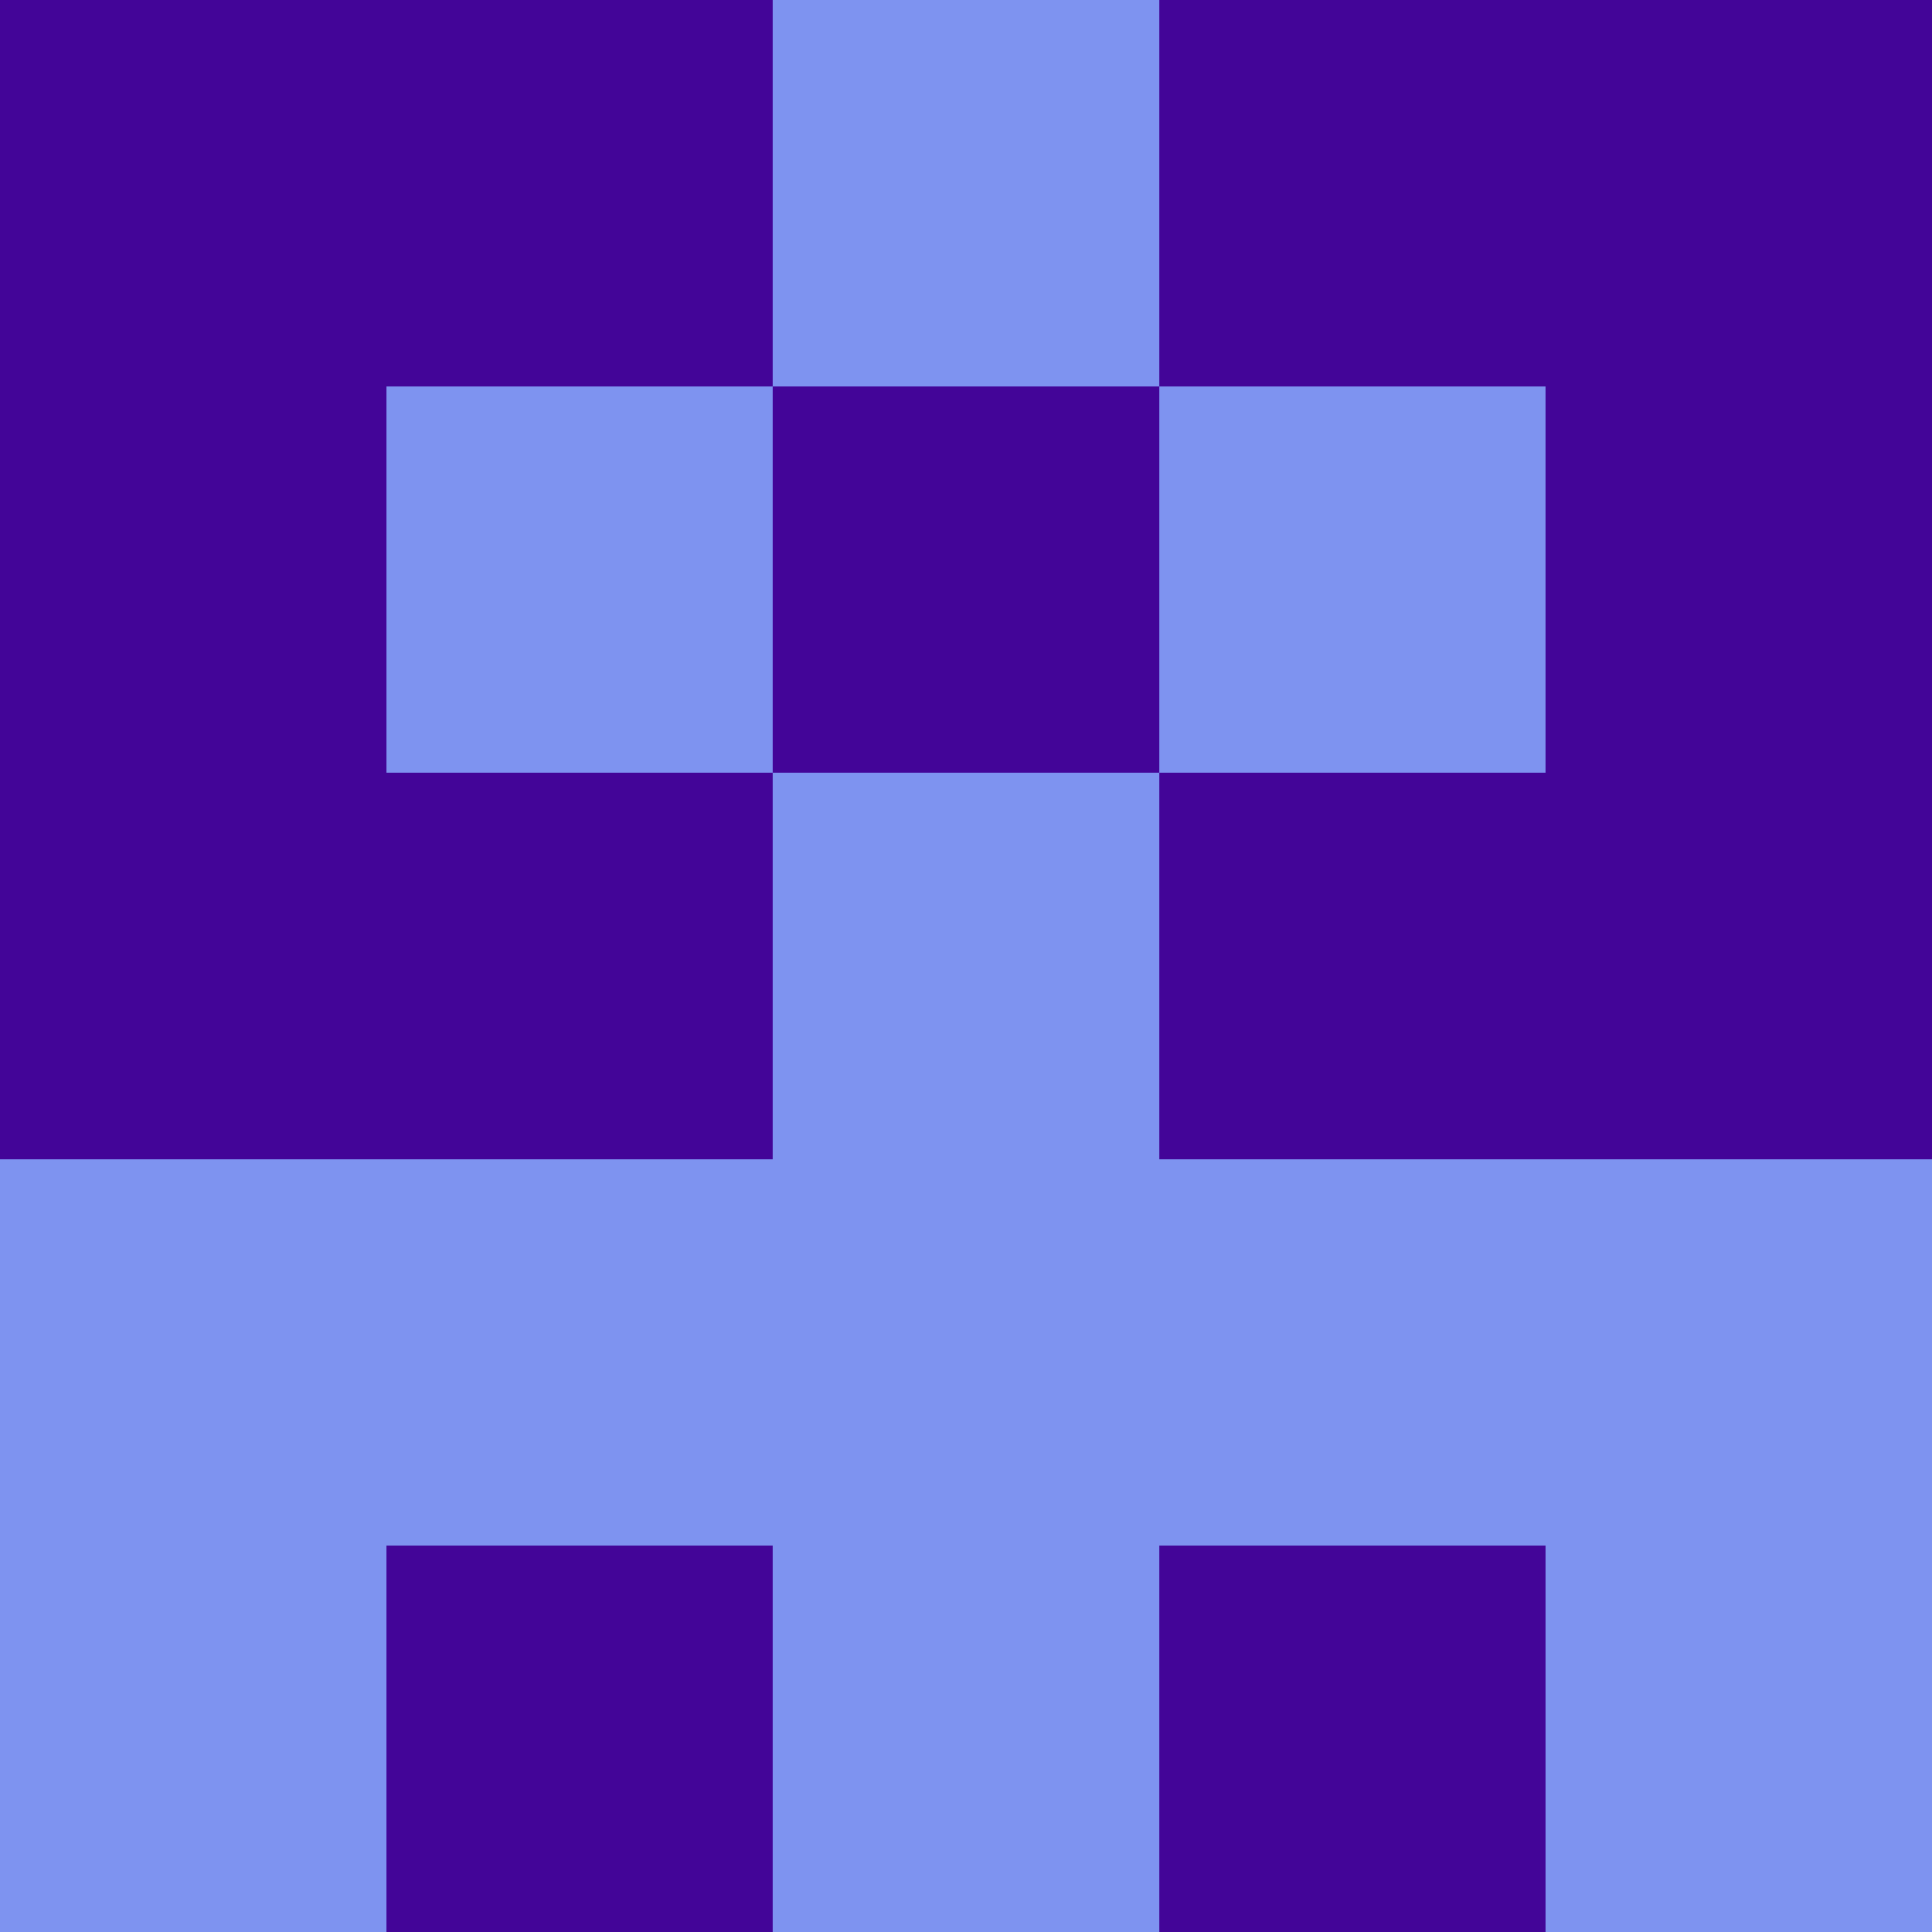 <?xml version="1.0" encoding="utf-8"?>
<!DOCTYPE svg PUBLIC "-//W3C//DTD SVG 20010904//EN"
        "http://www.w3.org/TR/2001/REC-SVG-20010904/DTD/svg10.dtd">

<svg width="400" height="400" viewBox="0 0 5 5"
    xmlns="http://www.w3.org/2000/svg"
    xmlns:xlink="http://www.w3.org/1999/xlink">
            <rect x="0" y="0" width="1" height="1" fill="#430598" />
        <rect x="0" y="1" width="1" height="1" fill="#430598" />
        <rect x="0" y="2" width="1" height="1" fill="#430598" />
        <rect x="0" y="3" width="1" height="1" fill="#7E93F0" />
        <rect x="0" y="4" width="1" height="1" fill="#7E93F0" />
                <rect x="1" y="0" width="1" height="1" fill="#430598" />
        <rect x="1" y="1" width="1" height="1" fill="#7E93F0" />
        <rect x="1" y="2" width="1" height="1" fill="#430598" />
        <rect x="1" y="3" width="1" height="1" fill="#7E93F0" />
        <rect x="1" y="4" width="1" height="1" fill="#430598" />
                <rect x="2" y="0" width="1" height="1" fill="#7E93F0" />
        <rect x="2" y="1" width="1" height="1" fill="#430598" />
        <rect x="2" y="2" width="1" height="1" fill="#7E93F0" />
        <rect x="2" y="3" width="1" height="1" fill="#7E93F0" />
        <rect x="2" y="4" width="1" height="1" fill="#7E93F0" />
                <rect x="3" y="0" width="1" height="1" fill="#430598" />
        <rect x="3" y="1" width="1" height="1" fill="#7E93F0" />
        <rect x="3" y="2" width="1" height="1" fill="#430598" />
        <rect x="3" y="3" width="1" height="1" fill="#7E93F0" />
        <rect x="3" y="4" width="1" height="1" fill="#430598" />
                <rect x="4" y="0" width="1" height="1" fill="#430598" />
        <rect x="4" y="1" width="1" height="1" fill="#430598" />
        <rect x="4" y="2" width="1" height="1" fill="#430598" />
        <rect x="4" y="3" width="1" height="1" fill="#7E93F0" />
        <rect x="4" y="4" width="1" height="1" fill="#7E93F0" />
        
</svg>


